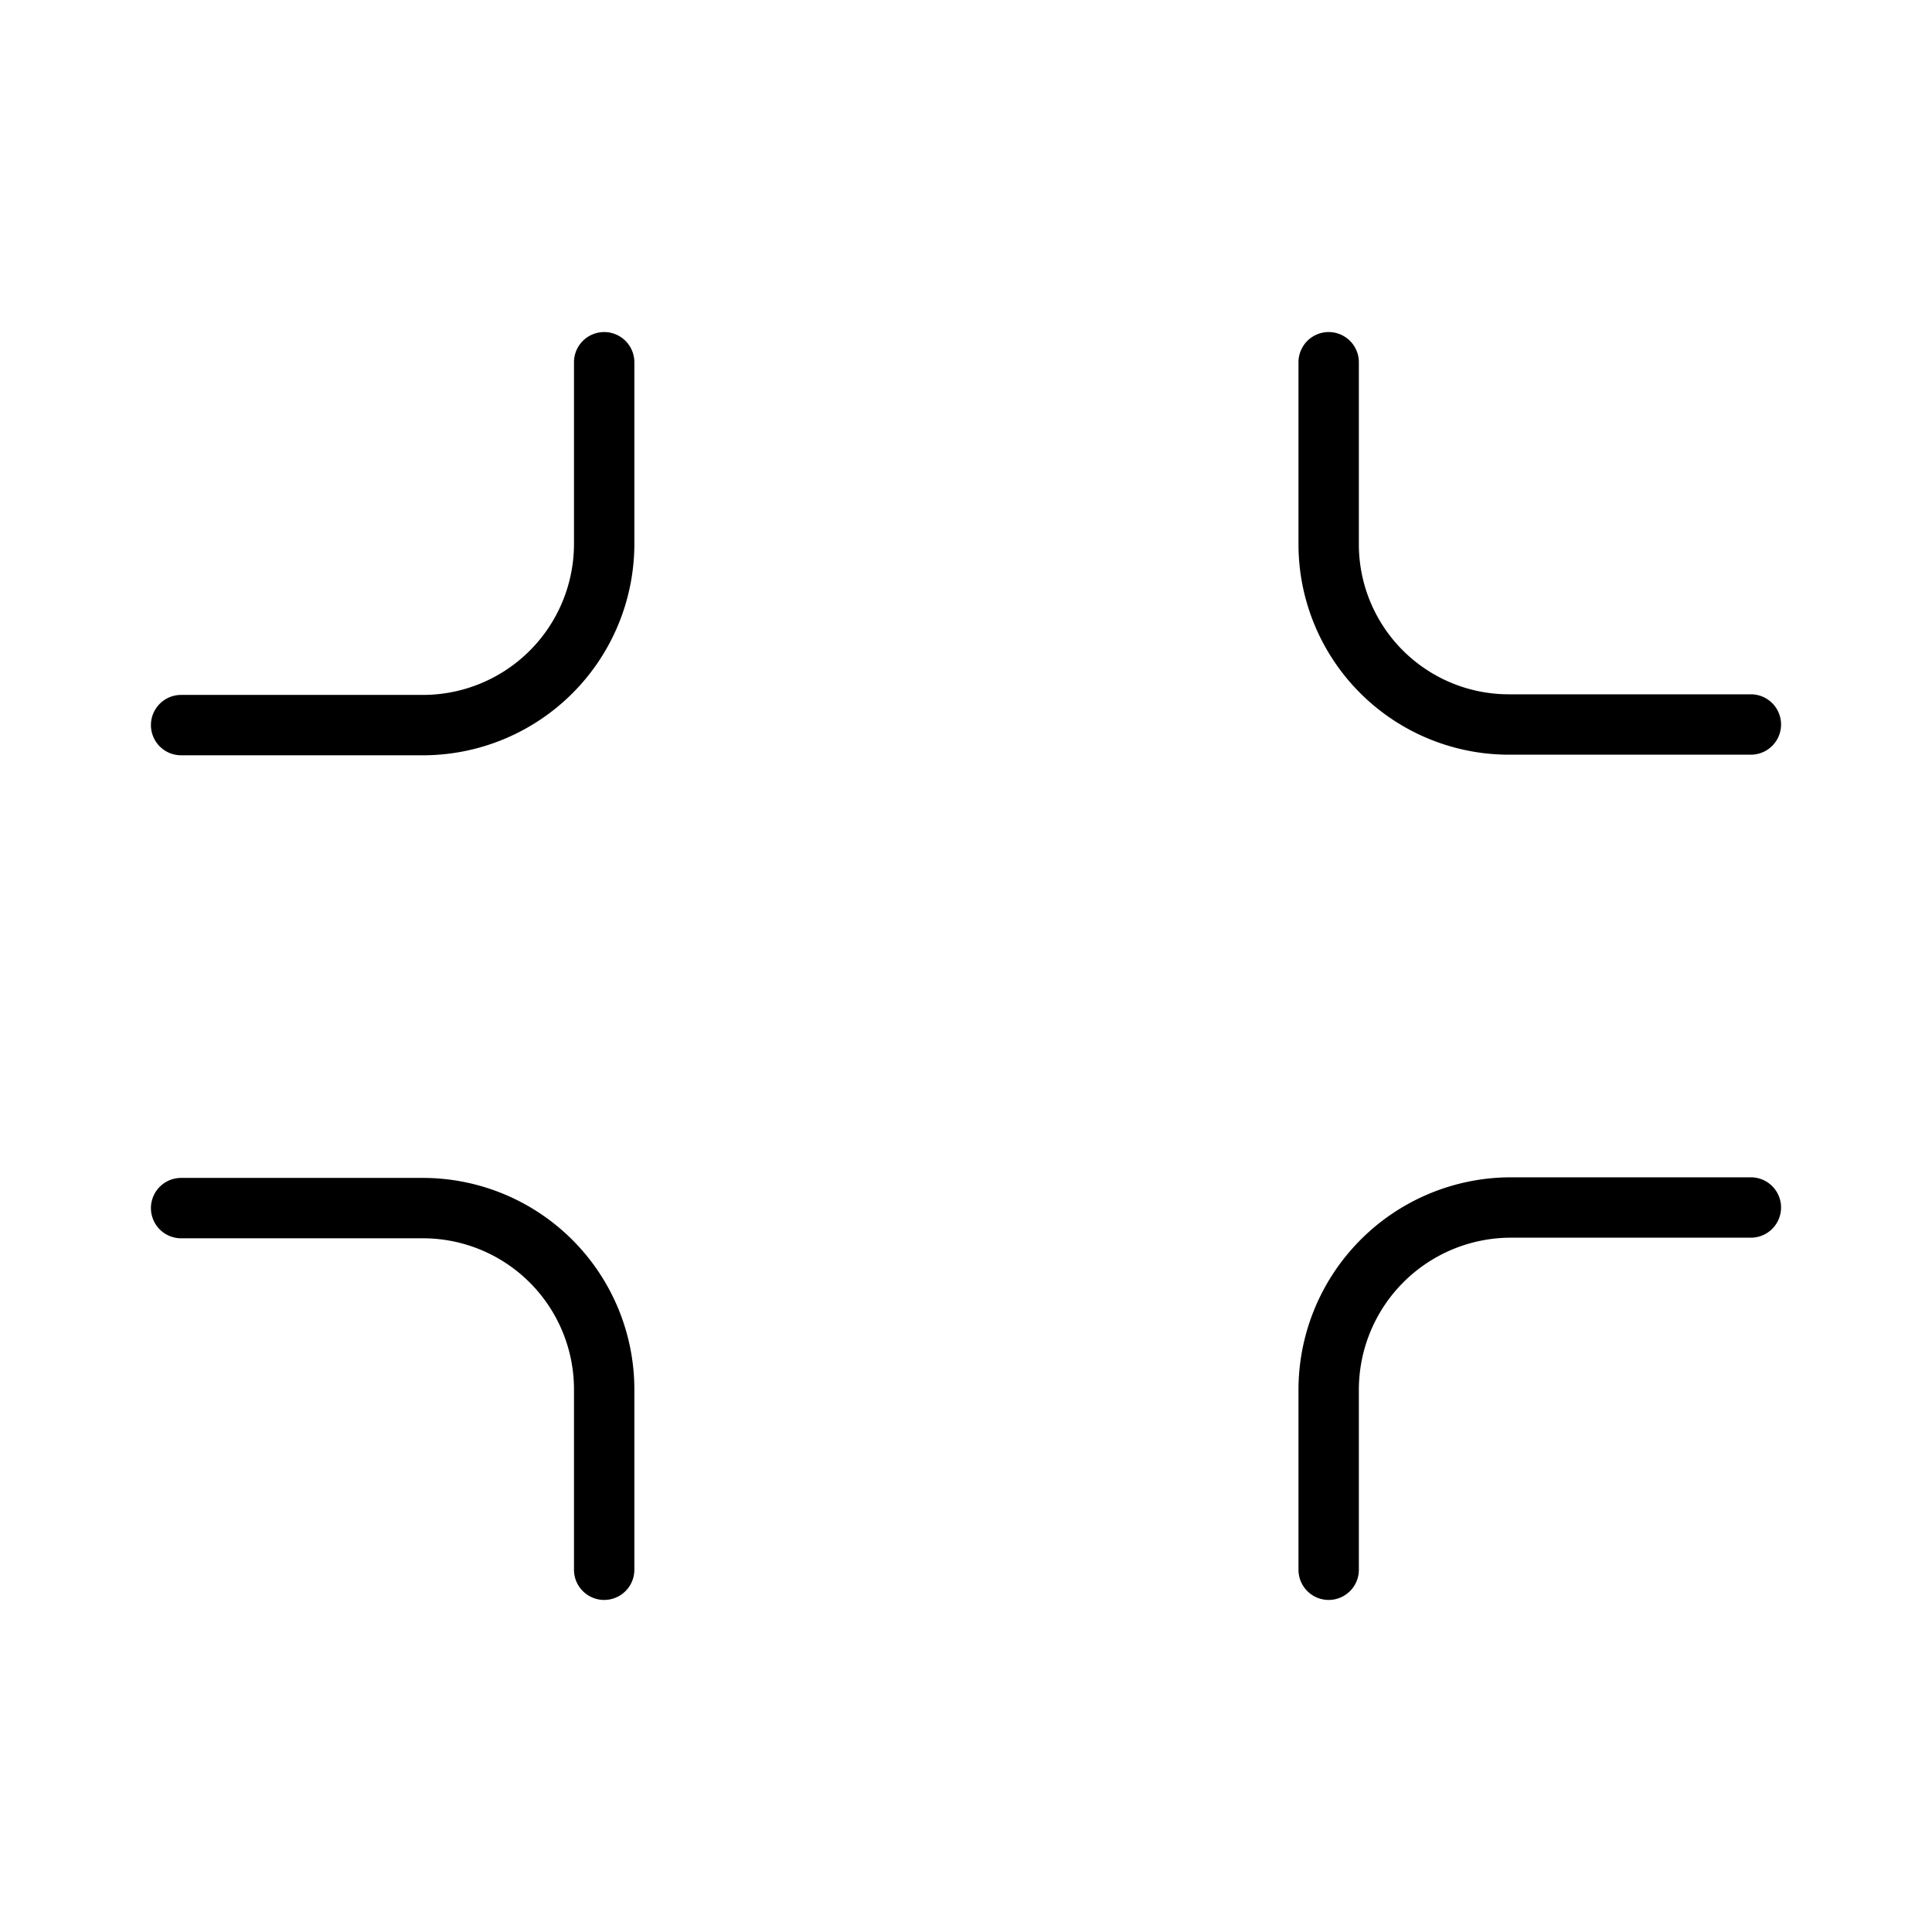 <svg xmlns="http://www.w3.org/2000/svg" width="32" height="32" viewBox="0 0 32 32"><path d="M25.007 12.5H29a.5.5 0 0 0 0-1h-3.993a2.485 2.485 0 0 1-2.5-2.465V6a.5.5 0 0 0-1 0v3.035a3.487 3.487 0 0 0 3.5 3.465ZM10.007 5.5a.5.5 0 0 0-.5.5v3.01a2.502 2.502 0 0 1-2.5 2.5H3a.5.5 0 0 0 0 1h4.007a3.504 3.504 0 0 0 3.5-3.5V6a.5.5 0 0 0-.5-.5ZM7.007 19.51H3a.5.5 0 0 0 0 1h4.007a2.502 2.502 0 0 1 2.5 2.5V26a.5.5 0 0 0 1 0v-2.99a3.505 3.505 0 0 0-3.5-3.5ZM29 19.5h-3.993a3.522 3.522 0 0 0-3.5 3.536V26a.5.5 0 1 0 1 0v-2.964a2.52 2.52 0 0 1 2.5-2.536H29a.5.5 0 0 0 0-1Z"/></svg>